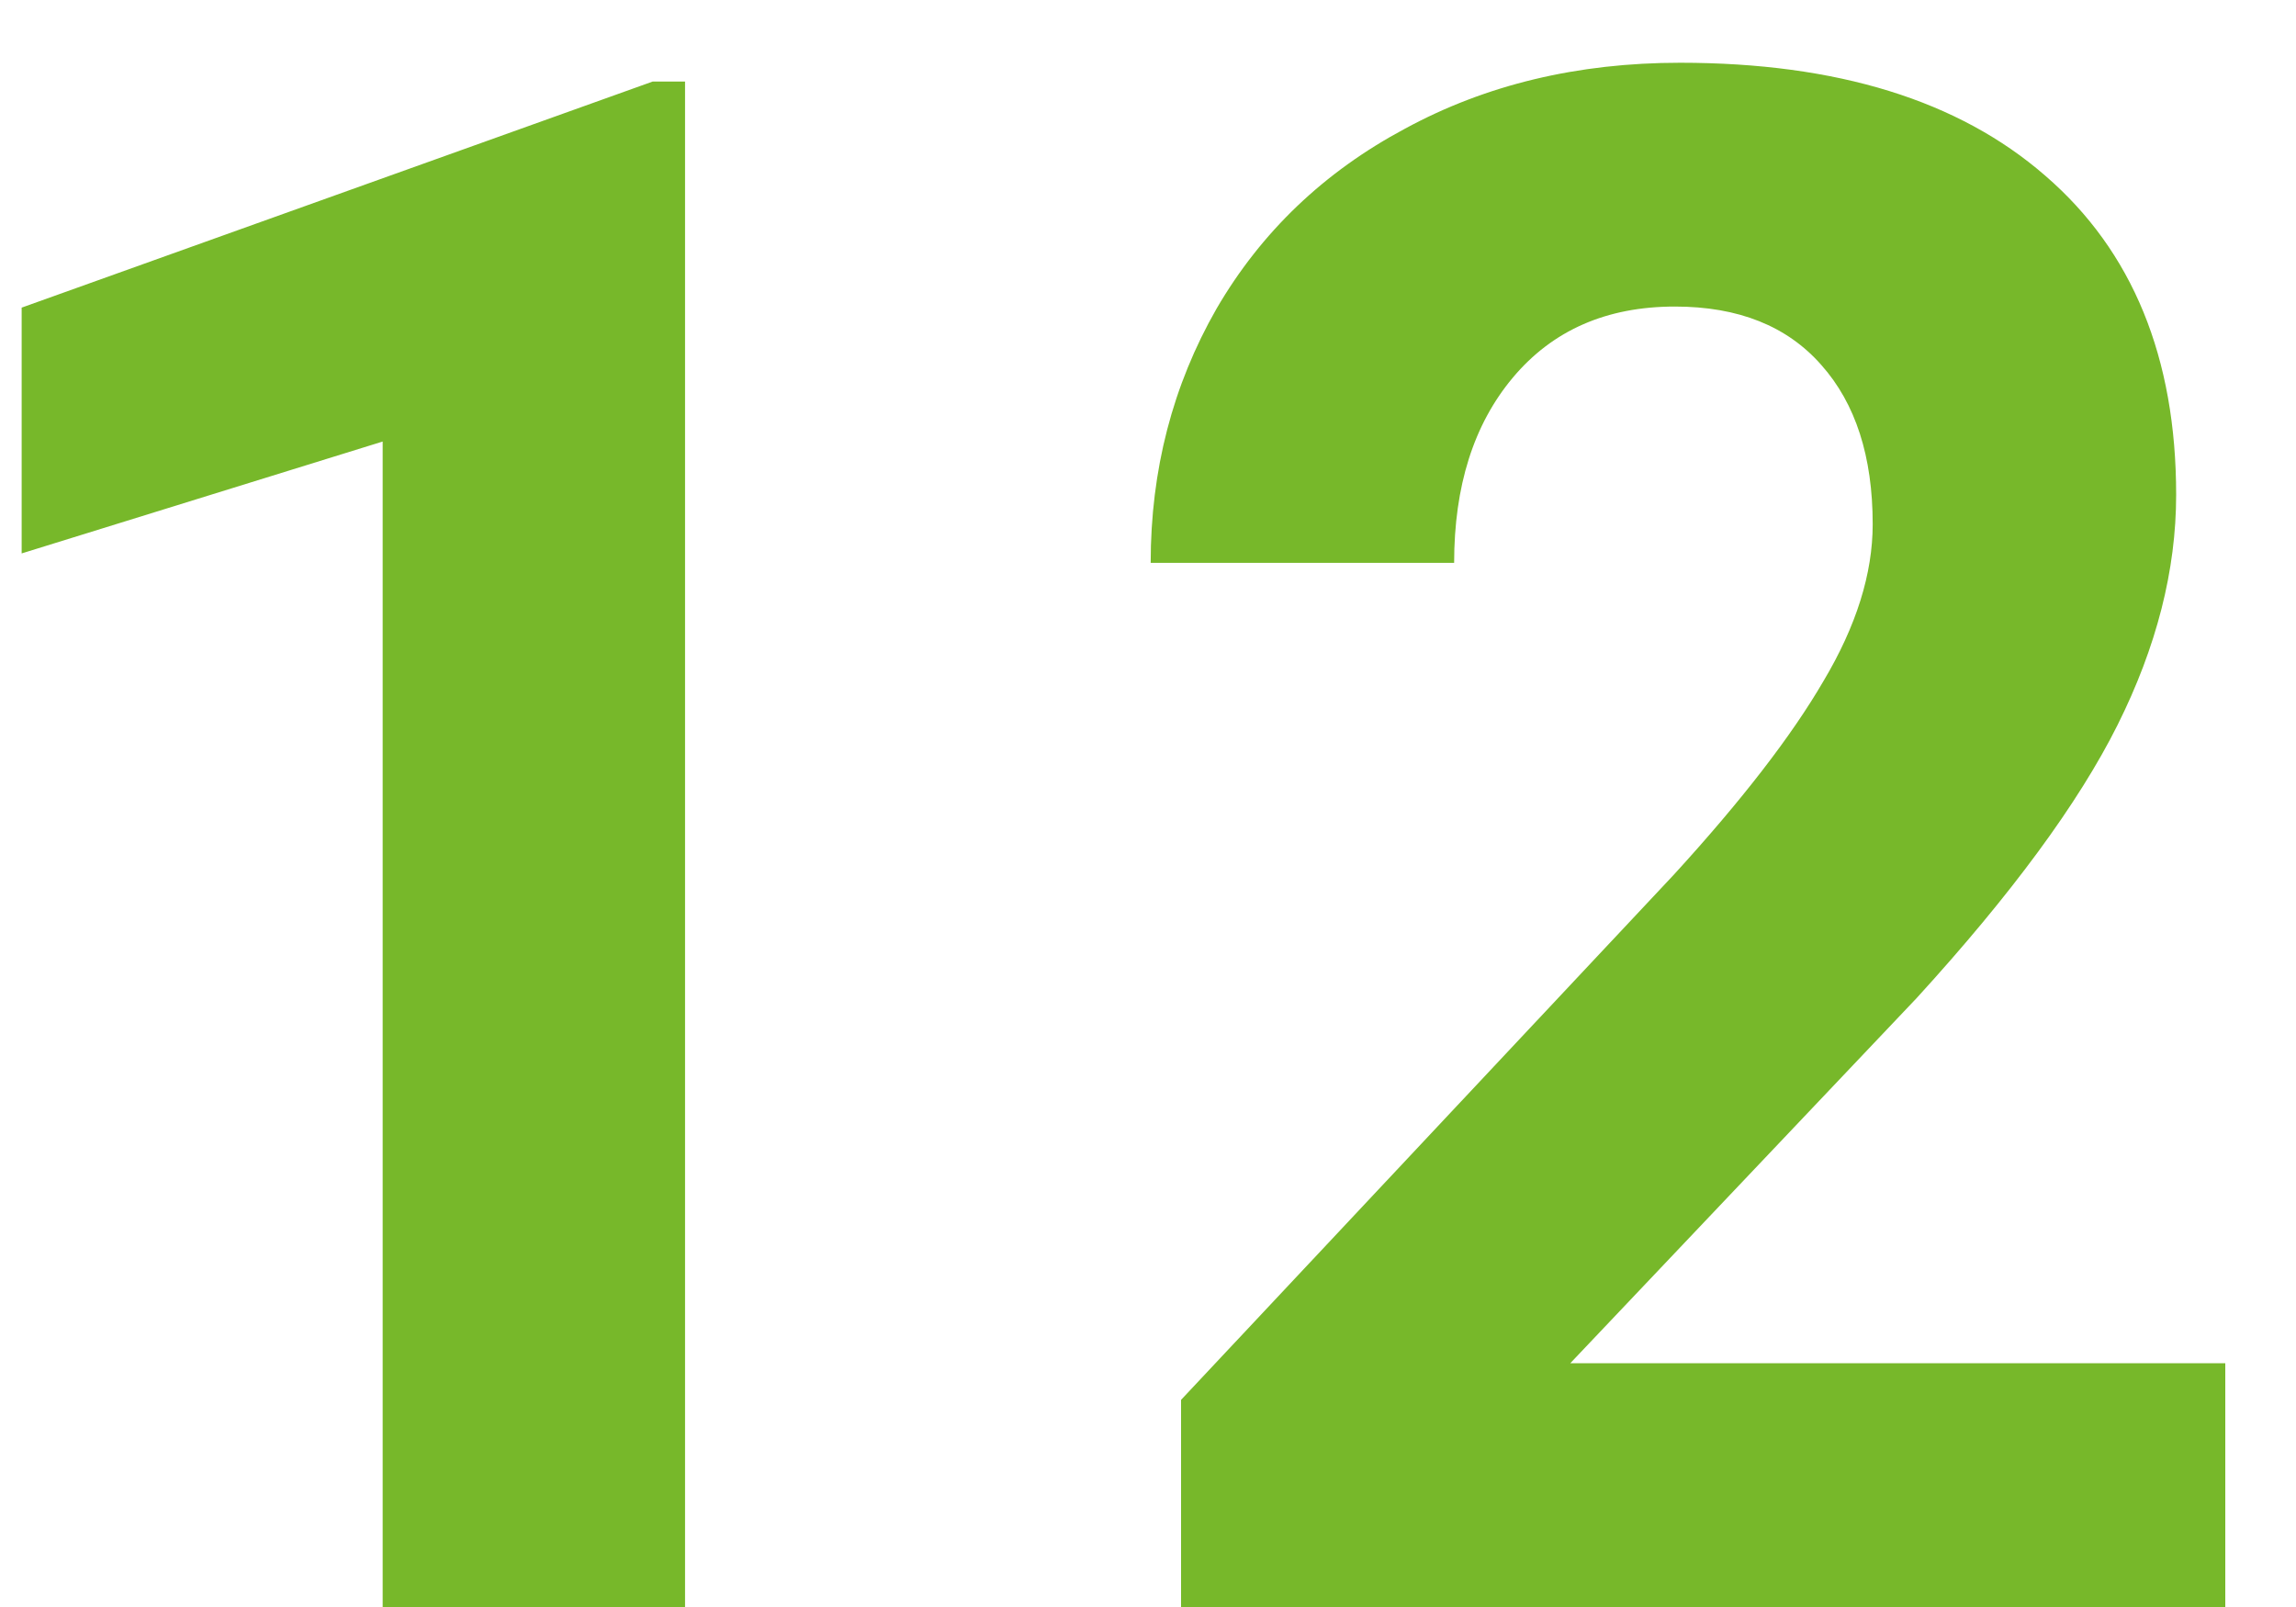 <svg width="30" height="21" viewBox="0 0 30 21" fill="none" xmlns="http://www.w3.org/2000/svg">
<path d="M8.951 21H5V5.77L0.283 7.232V4.02L8.527 1.066H8.951V21ZM29.076 21H15.432V18.293L21.871 11.43C22.755 10.463 23.407 9.62 23.826 8.9C24.255 8.18 24.469 7.497 24.469 6.85C24.469 5.965 24.245 5.273 23.799 4.771C23.352 4.261 22.714 4.006 21.885 4.006C20.991 4.006 20.285 4.316 19.766 4.936C19.255 5.546 19 6.353 19 7.355H15.035C15.035 6.143 15.322 5.036 15.896 4.033C16.48 3.031 17.3 2.247 18.357 1.682C19.415 1.107 20.613 0.82 21.953 0.82C24.004 0.82 25.594 1.312 26.725 2.297C27.864 3.281 28.434 4.671 28.434 6.467C28.434 7.451 28.178 8.454 27.668 9.475C27.158 10.495 26.283 11.685 25.043 13.043L20.518 17.814H29.076V21Z" fill="#77B82A"/>
</svg>
